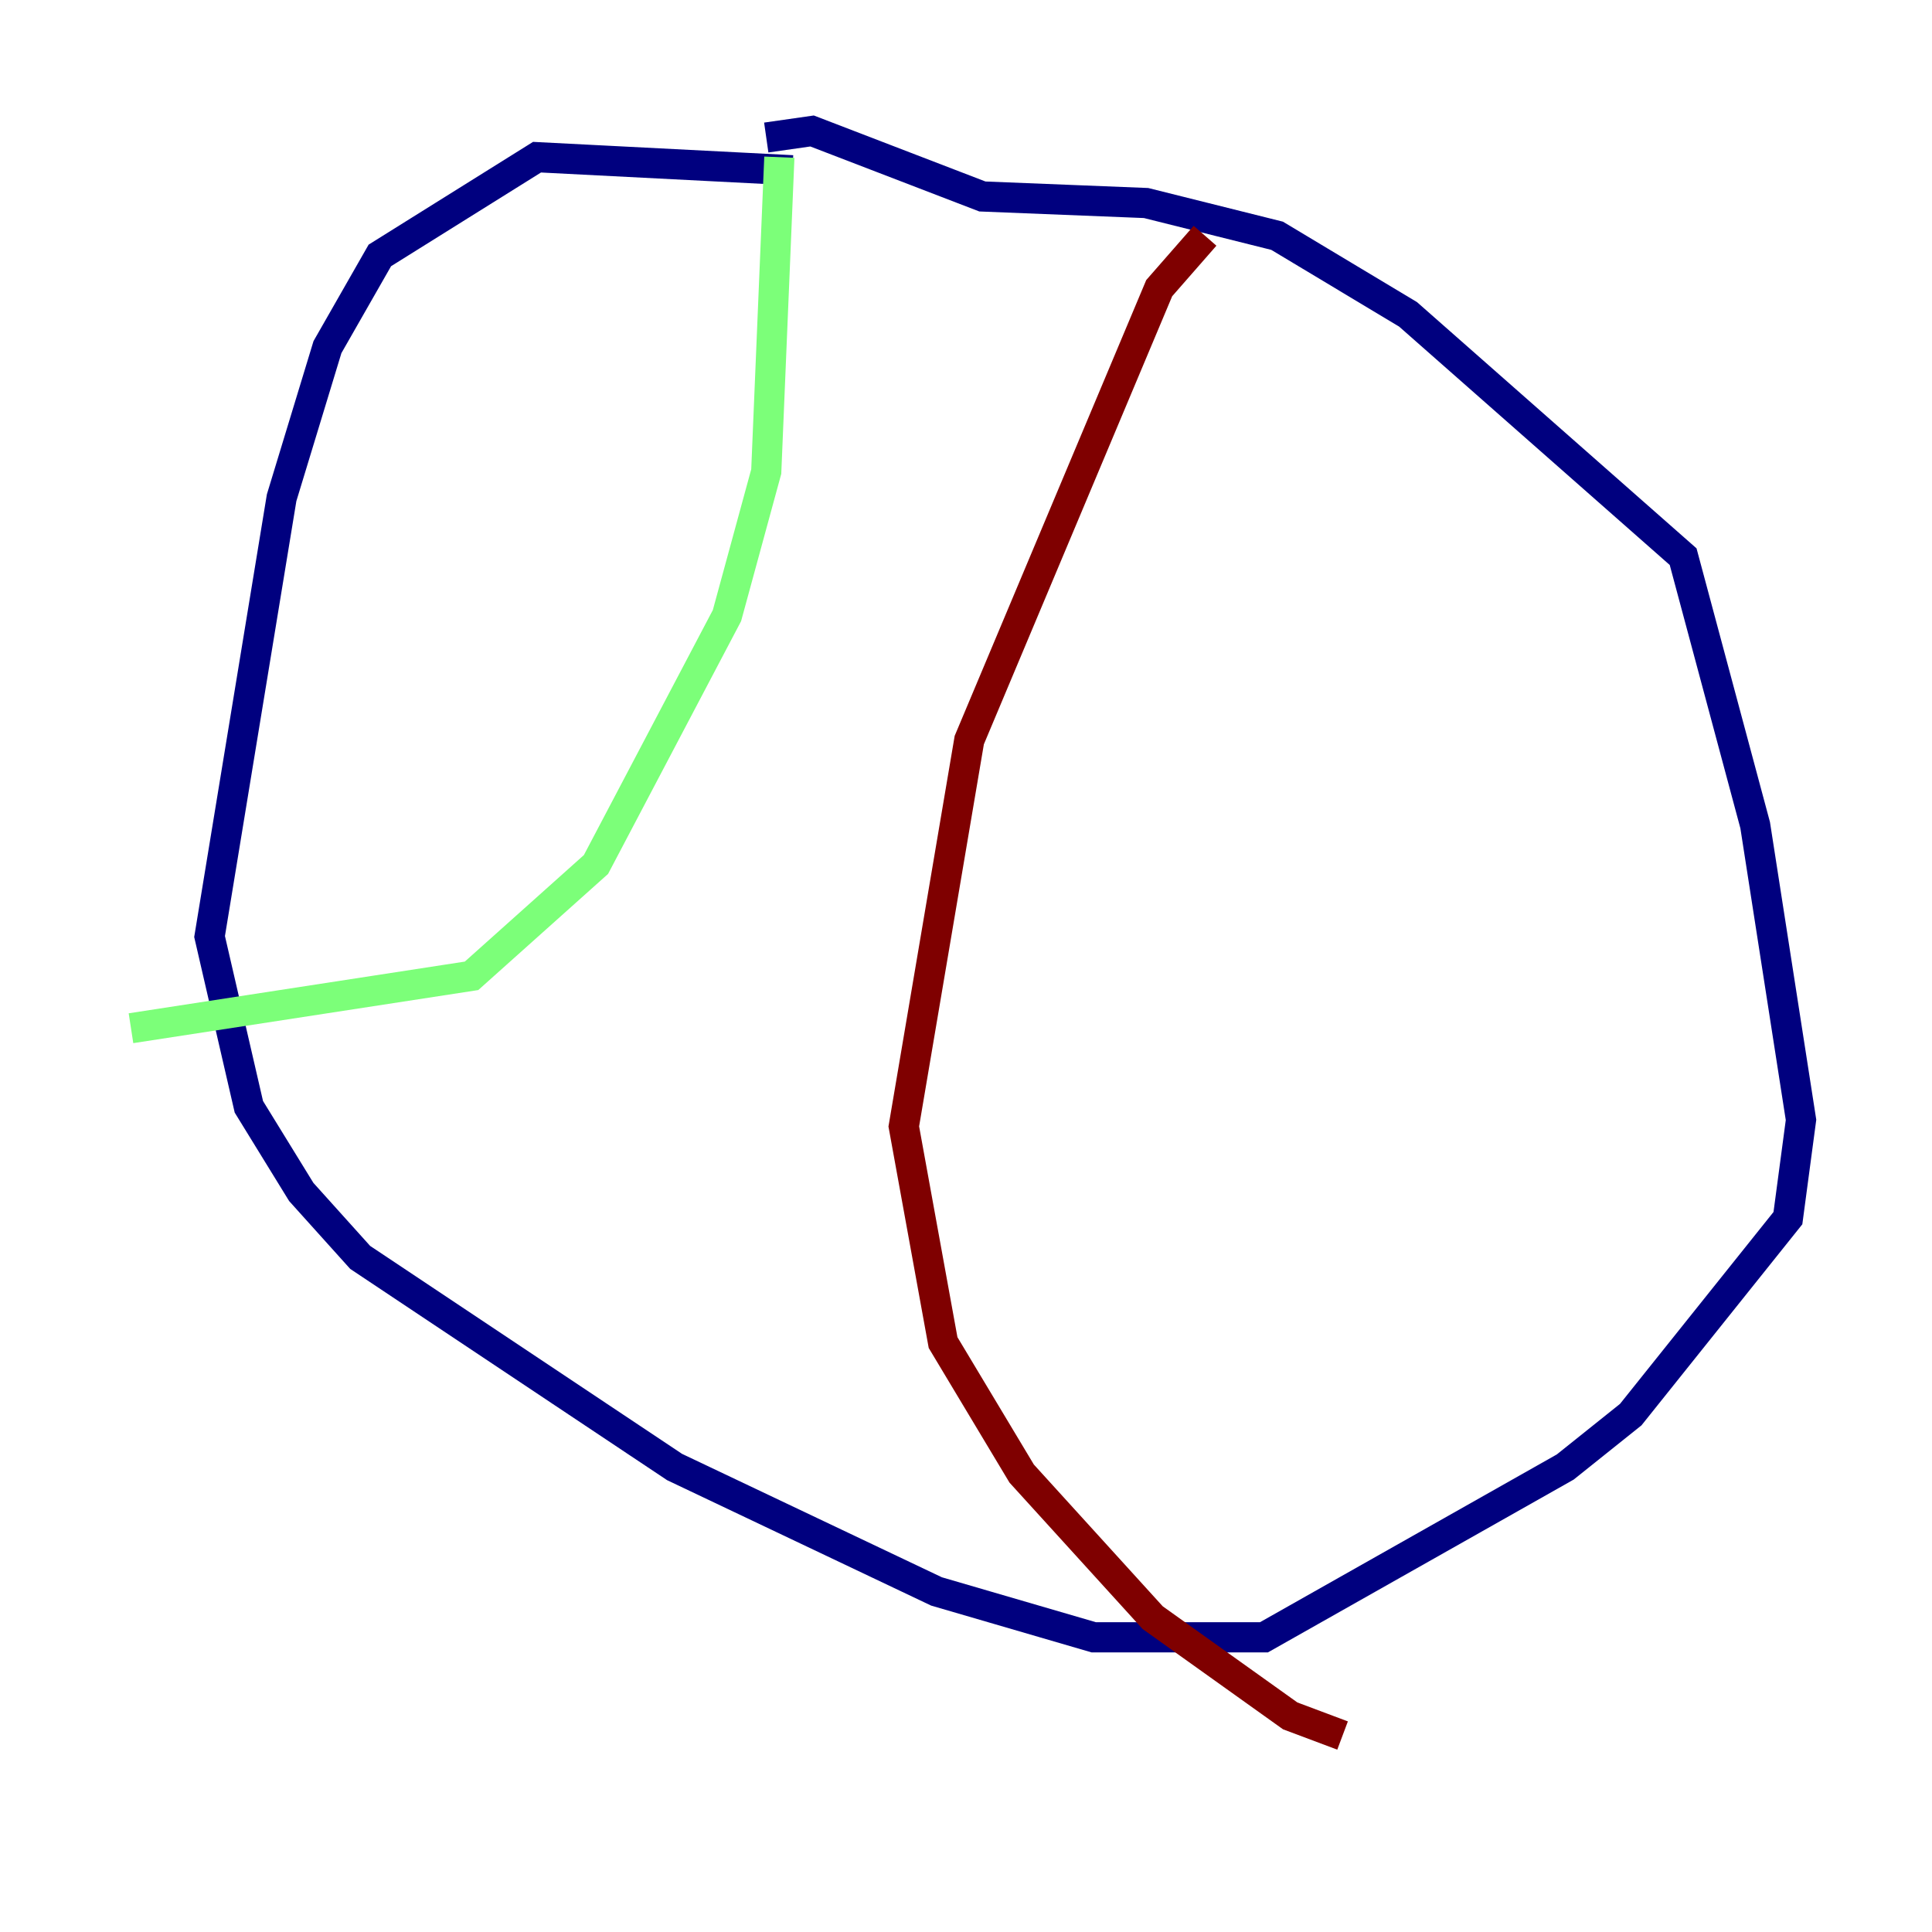 <?xml version="1.0" encoding="utf-8" ?>
<svg baseProfile="tiny" height="128" version="1.2" viewBox="0,0,128,128" width="128" xmlns="http://www.w3.org/2000/svg" xmlns:ev="http://www.w3.org/2001/xml-events" xmlns:xlink="http://www.w3.org/1999/xlink"><defs /><polyline fill="none" points="52.502,11.281 35.58,10.414 25.166,16.922 21.695,22.997 18.658,32.976 13.885,62.047 16.488,73.329 19.959,78.969 23.864,83.308 44.691,97.193 62.047,105.437 72.461,108.475 83.742,108.475 103.702,97.193 108.041,93.722 118.454,80.705 119.322,74.197 116.285,54.671 111.512,36.881 93.288,20.827 84.61,15.62 75.932,13.451 65.085,13.017 53.803,8.678 50.766,9.112" stroke="#00007f" stroke-width="2" /><polyline fill="none" points="51.634,10.414 50.766,31.241 48.163,40.786 39.485,57.275 31.241,64.651 8.678,68.122" stroke="#7cff79" stroke-width="2" /><polyline fill="none" points="79.837,15.62 76.8,19.091 64.217,49.031 59.878,74.63 62.481,88.949 67.688,97.627 76.366,107.173 85.478,113.681 88.949,114.983" stroke="#7f0000" stroke-width="2" /></svg>